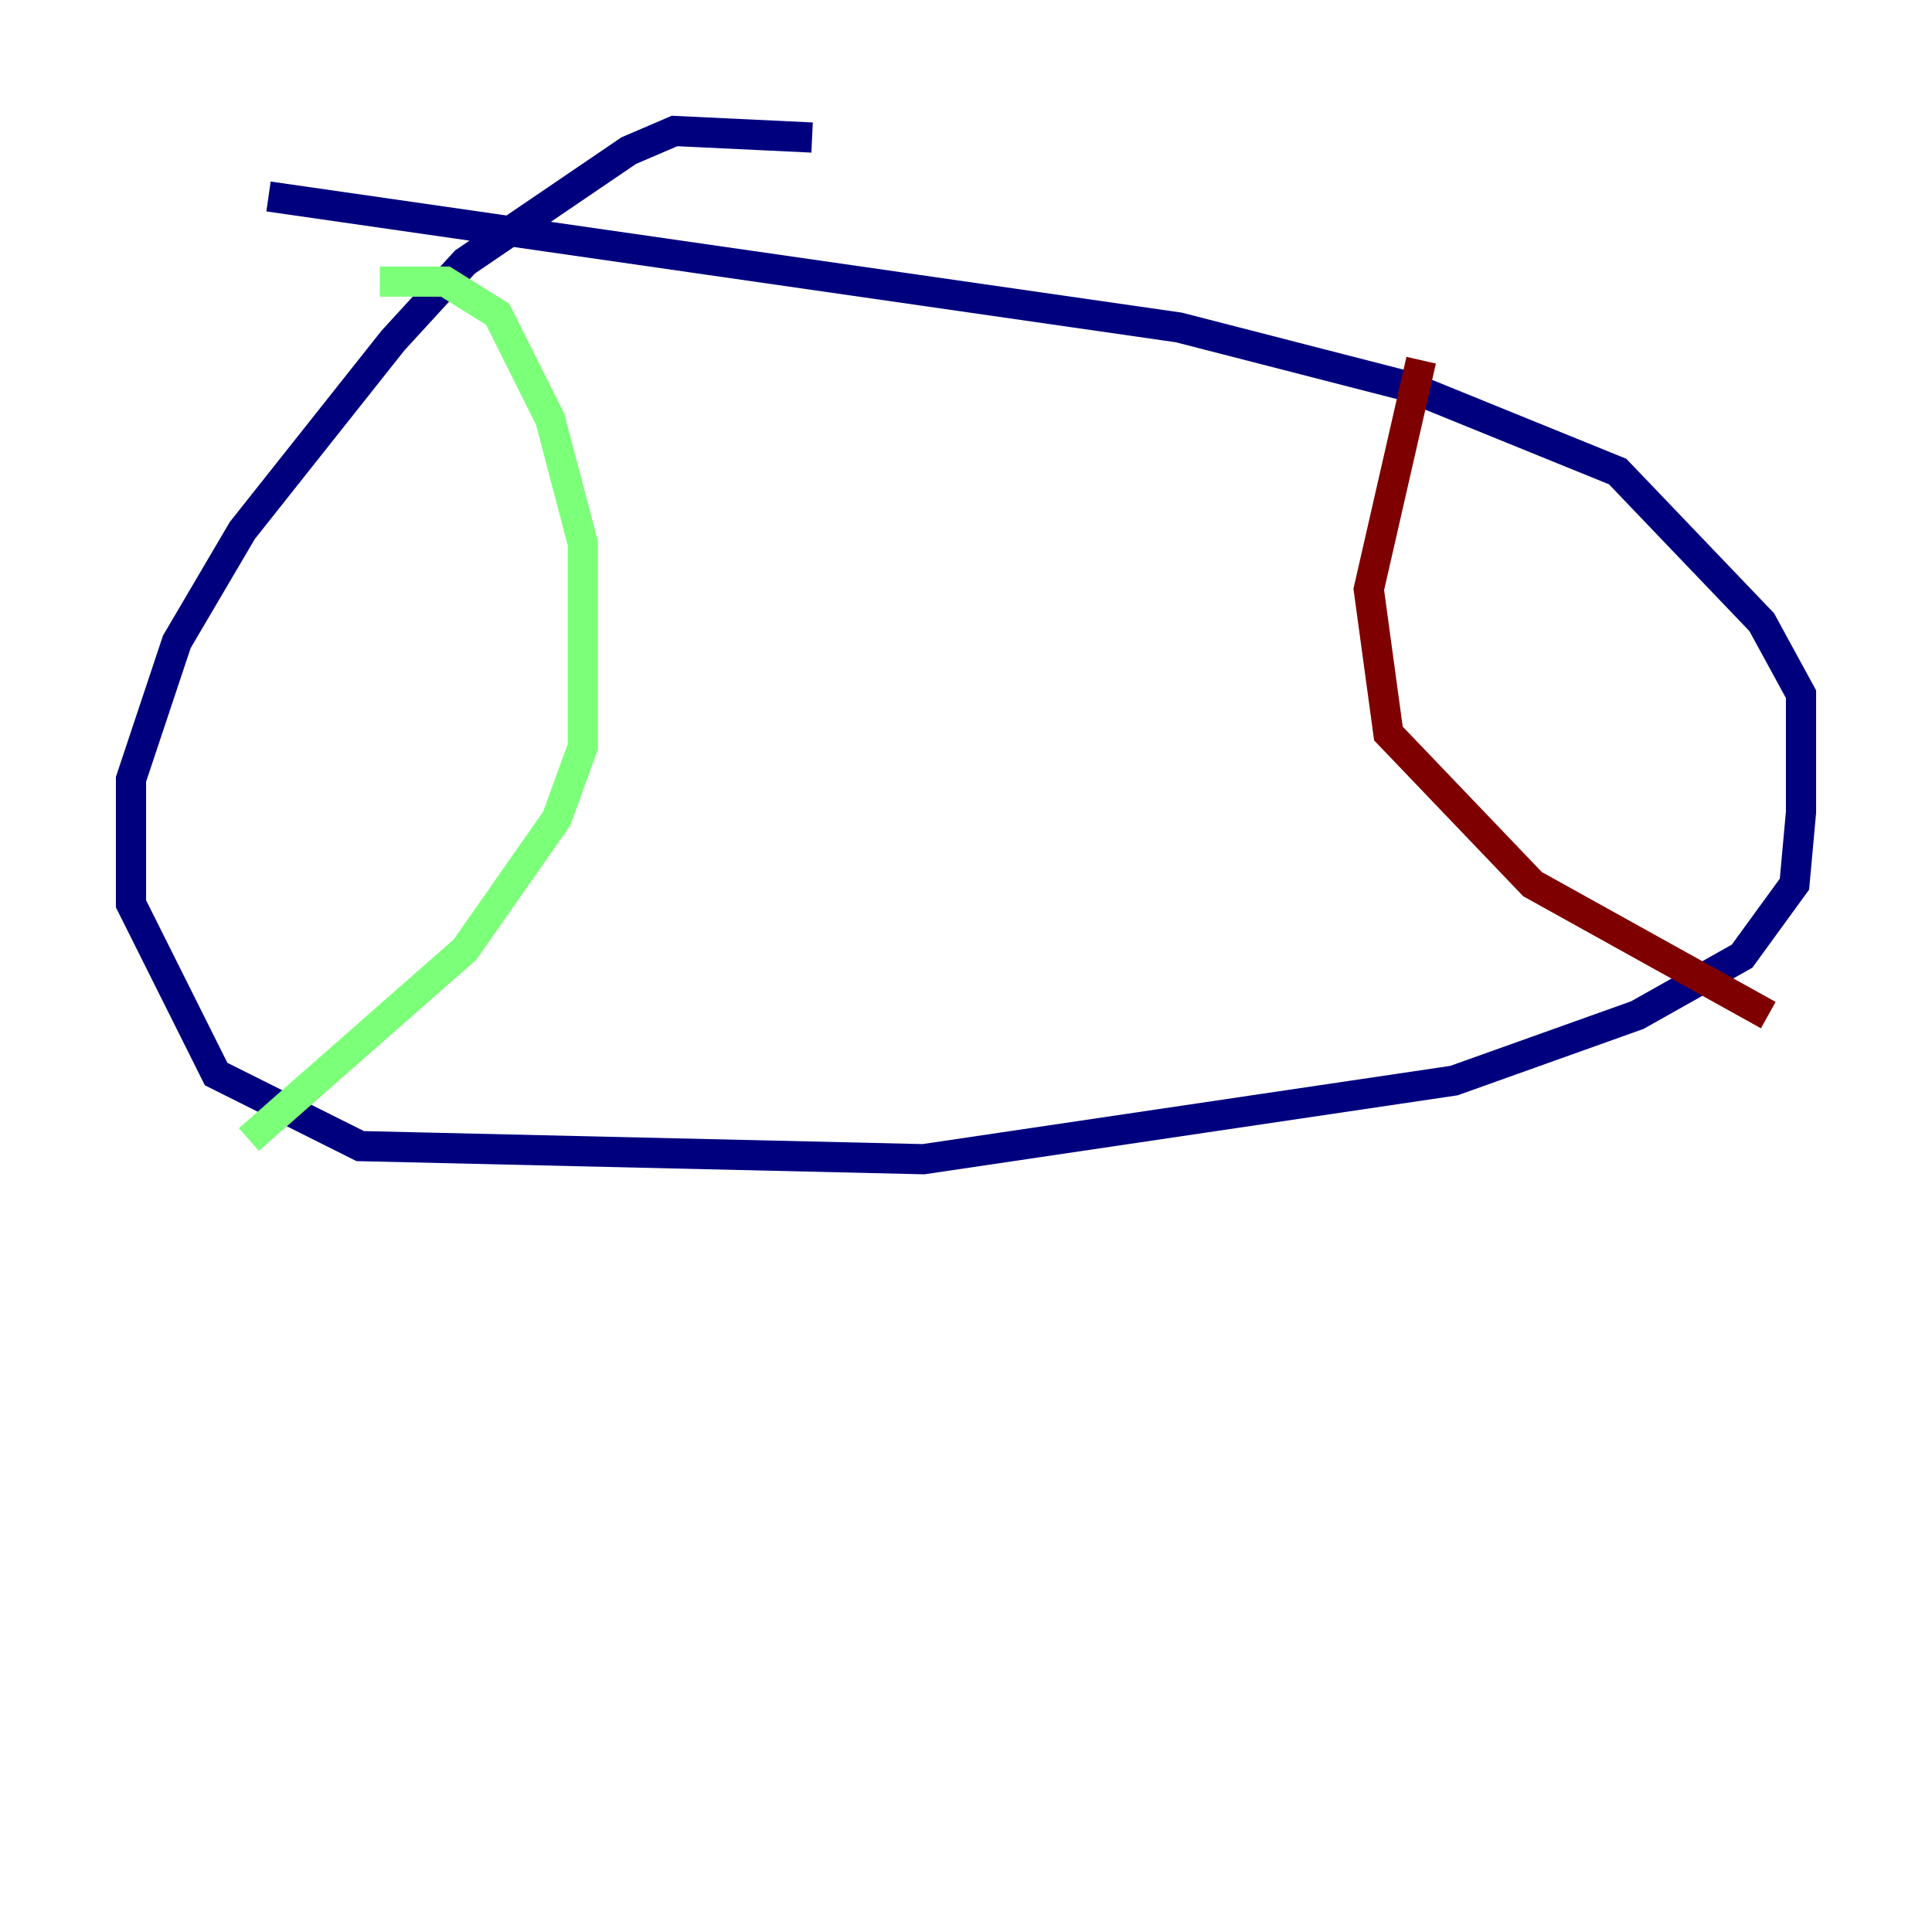 <?xml version="1.0" encoding="utf-8" ?>
<svg baseProfile="tiny" height="128" version="1.2" viewBox="0,0,128,128" width="128" xmlns="http://www.w3.org/2000/svg" xmlns:ev="http://www.w3.org/2001/xml-events" xmlns:xlink="http://www.w3.org/1999/xlink"><defs /><polyline fill="none" points="53.803,9.112 44.691,8.678 41.654,9.98 30.807,17.356 26.034,22.563 16.054,35.146 11.715,42.522 8.678,51.634 8.678,59.878 14.319,71.159 23.864,75.932 61.18,76.8 96.325,71.593 108.475,67.254 115.417,63.349 118.888,58.576 119.322,53.803 119.322,45.993 116.719,41.22 107.173,31.241 93.288,25.6 78.102,21.695 17.79,13.017" stroke="#00007f" stroke-width="2" /><polyline fill="none" points="25.166,18.658 29.505,18.658 32.976,20.827 36.447,27.77 38.617,36.014 38.617,49.464 36.881,54.237 30.807,62.915 16.488,75.498" stroke="#7cff79" stroke-width="2" /><polyline fill="none" points="94.156,23.864 90.685,39.051 91.986,48.597 101.532,58.576 117.153,67.254" stroke="#7f0000" stroke-width="2" /></svg>